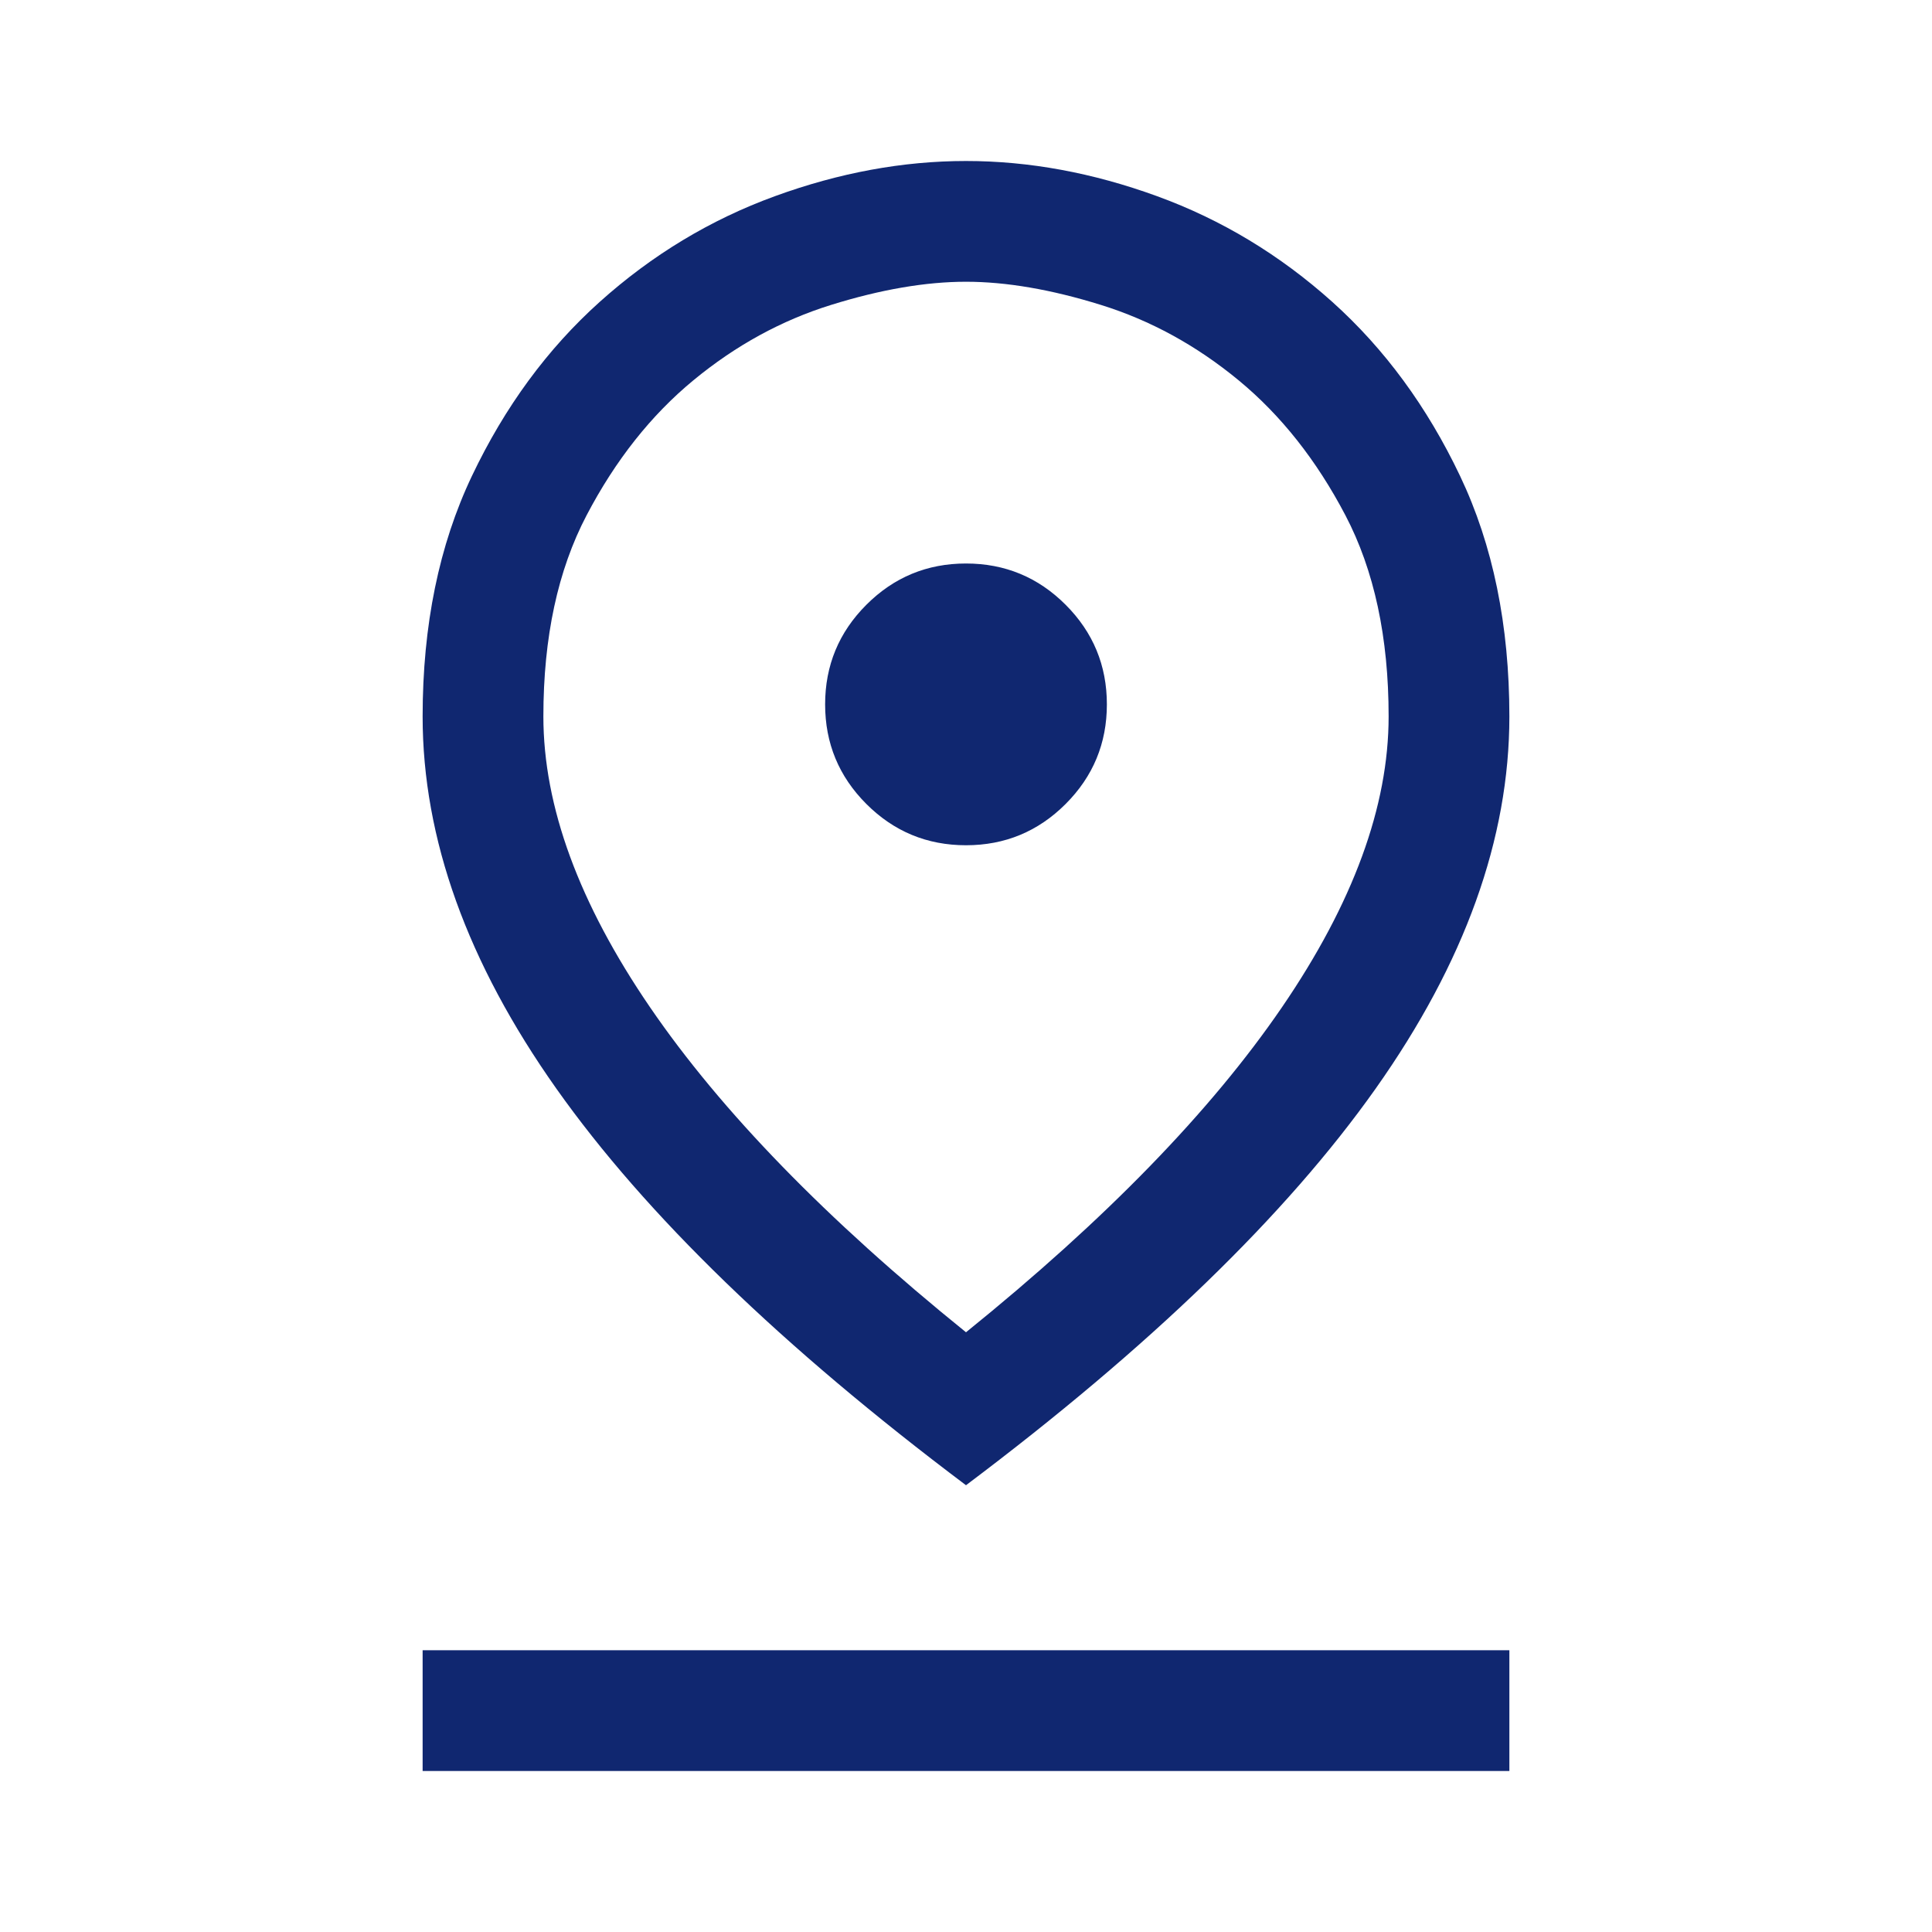 <svg xmlns="http://www.w3.org/2000/svg" height="48" width="48">
    <path fill="#102770"
        d="M24 33.1q5.2-4.2 7.85-8.075Q34.5 21.15 34.5 17.8q0-2.95-1.075-5t-2.65-3.35Q29.2 8.15 27.35 7.575 25.5 7 24 7t-3.35.575q-1.85.575-3.425 1.875-1.575 1.3-2.65 3.35t-1.075 5q0 3.35 2.65 7.225Q18.8 28.9 24 33.1Zm0 3.8q-6.85-5.15-10.175-9.85-3.325-4.7-3.325-9.25 0-3.4 1.225-5.975Q12.95 9.25 14.9 7.5q1.95-1.75 4.35-2.625Q21.65 4 24 4t4.75.875q2.4.875 4.35 2.625 1.95 1.75 3.175 4.325Q37.5 14.4 37.5 17.8q0 4.55-3.325 9.25T24 36.9ZM24 21q1.45 0 2.475-1.025Q27.5 18.95 27.5 17.5q0-1.45-1.025-2.475Q25.45 14 24 14q-1.45 0-2.475 1.025Q20.5 16.05 20.5 17.5q0 1.45 1.025 2.475Q22.55 21 24 21ZM10.5 44v-3h27v3ZM24 17.8Z" />
</svg>